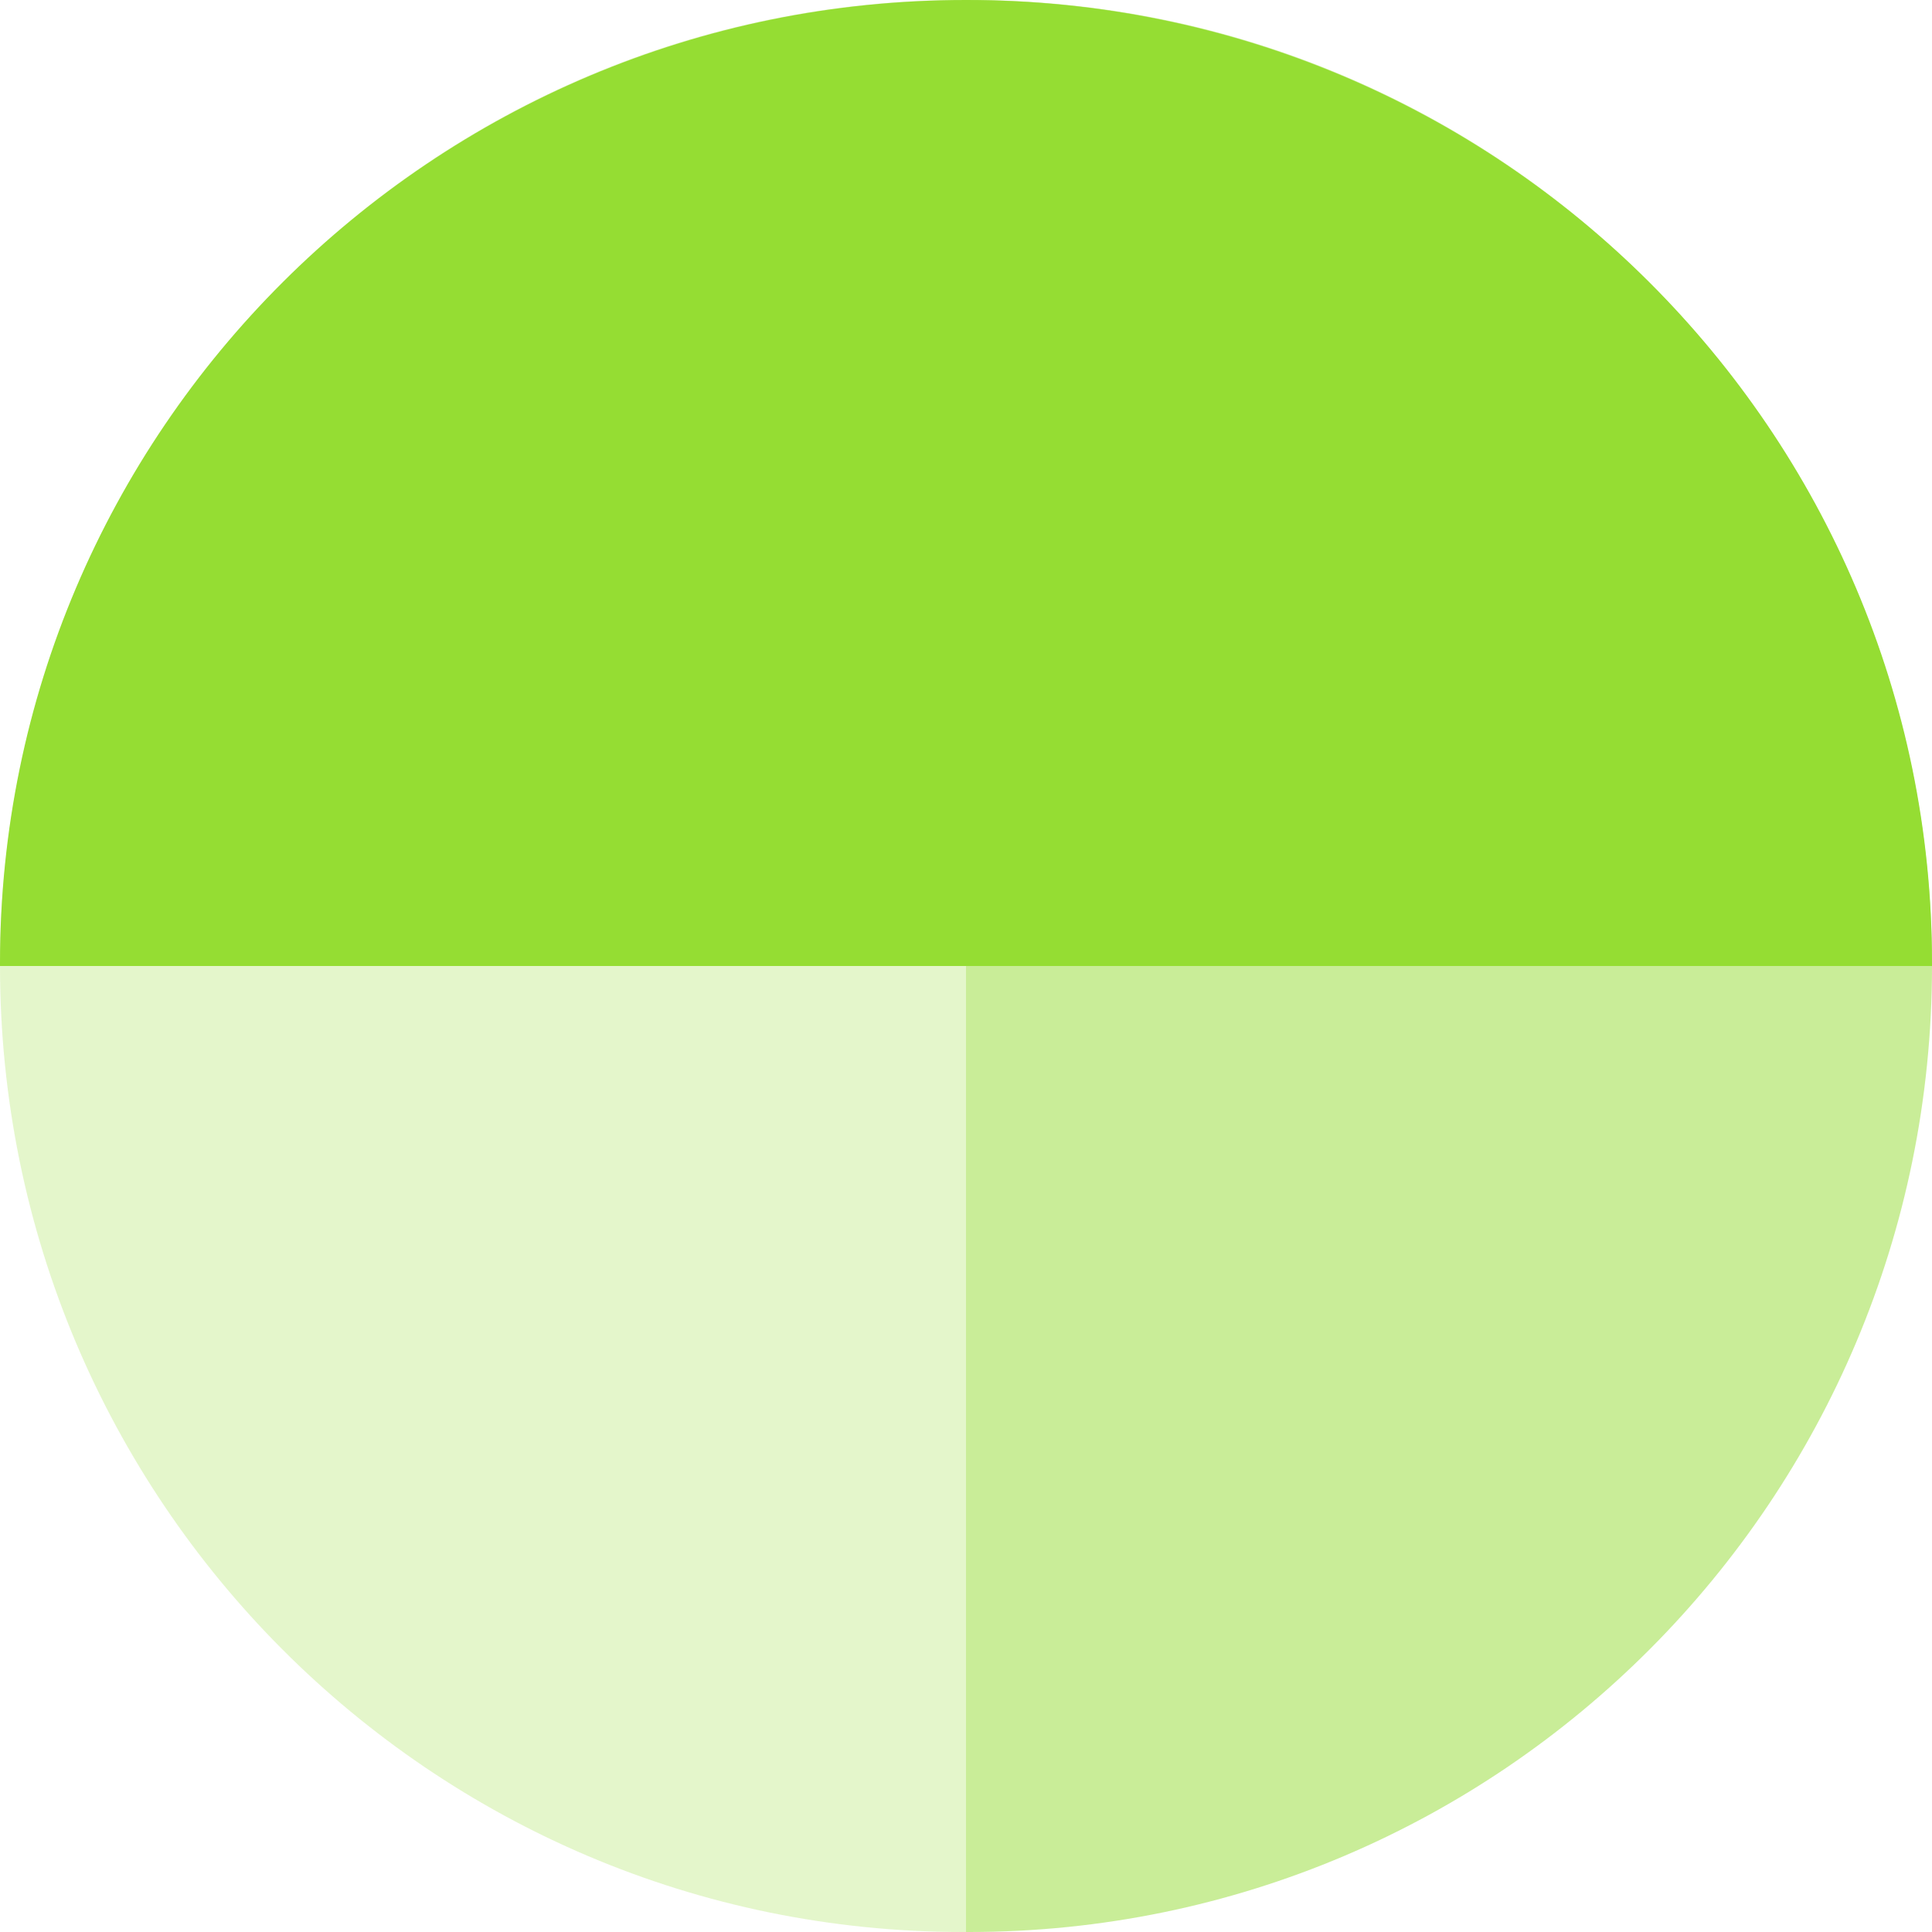 <?xml version="1.0" encoding="UTF-8"?>
<svg width="60px" height="60px" viewBox="0 0 60 60" version="1.1" xmlns="http://www.w3.org/2000/svg" xmlns:xlink="http://www.w3.org/1999/xlink">
    <!-- Generator: Sketch 46.2 (44496) - http://www.bohemiancoding.com/sketch -->
    <title>circle6</title>
    <desc>Created with Sketch.</desc>
    <defs></defs>
    <g id="Page-1" stroke="none" stroke-width="1" fill="none" fill-rule="evenodd">
        <g id="Artboard" transform="translate(-75, -169)" fill="#95DD33">
            <g id="circle6" transform="translate(105, 199) rotate(-90) translate(-105, -199) translate(75, 169)">
                <path d="M0,30 C4.87247871e-05,29.969 0,29.937 0,29.906 C0,13.389 13.431,0 30,0 C46.569,0 60,13.389 60,29.906 C60,29.937 60,29.969 60,30 L0,30 Z" id="semicircle" opacity="0.25"></path>
                <path d="M0,60 C4.87247871e-05,59.969 0,59.937 0,59.906 C0,43.389 13.431,30 30,30 C46.569,30 60,43.389 60,59.906 C60,59.937 60,59.969 60,60 L0,60 Z" id="semicircle-copy" opacity="0.5" transform="translate(30, 45) scale(1, -1) translate(-30, -45) "></path>
                <path d="M15,45 C15,44.969 15,44.937 15,44.906 C15,28.389 28.431,15 45,15 C61.569,15 75,28.389 75,44.906 C75,44.937 75,44.969 75,45 L15,45 Z" id="semicircle-copy-5" transform="translate(45, 30) scale(1, -1) rotate(90) translate(-45, -30) "></path>
            </g>
        </g>
    </g>
</svg>